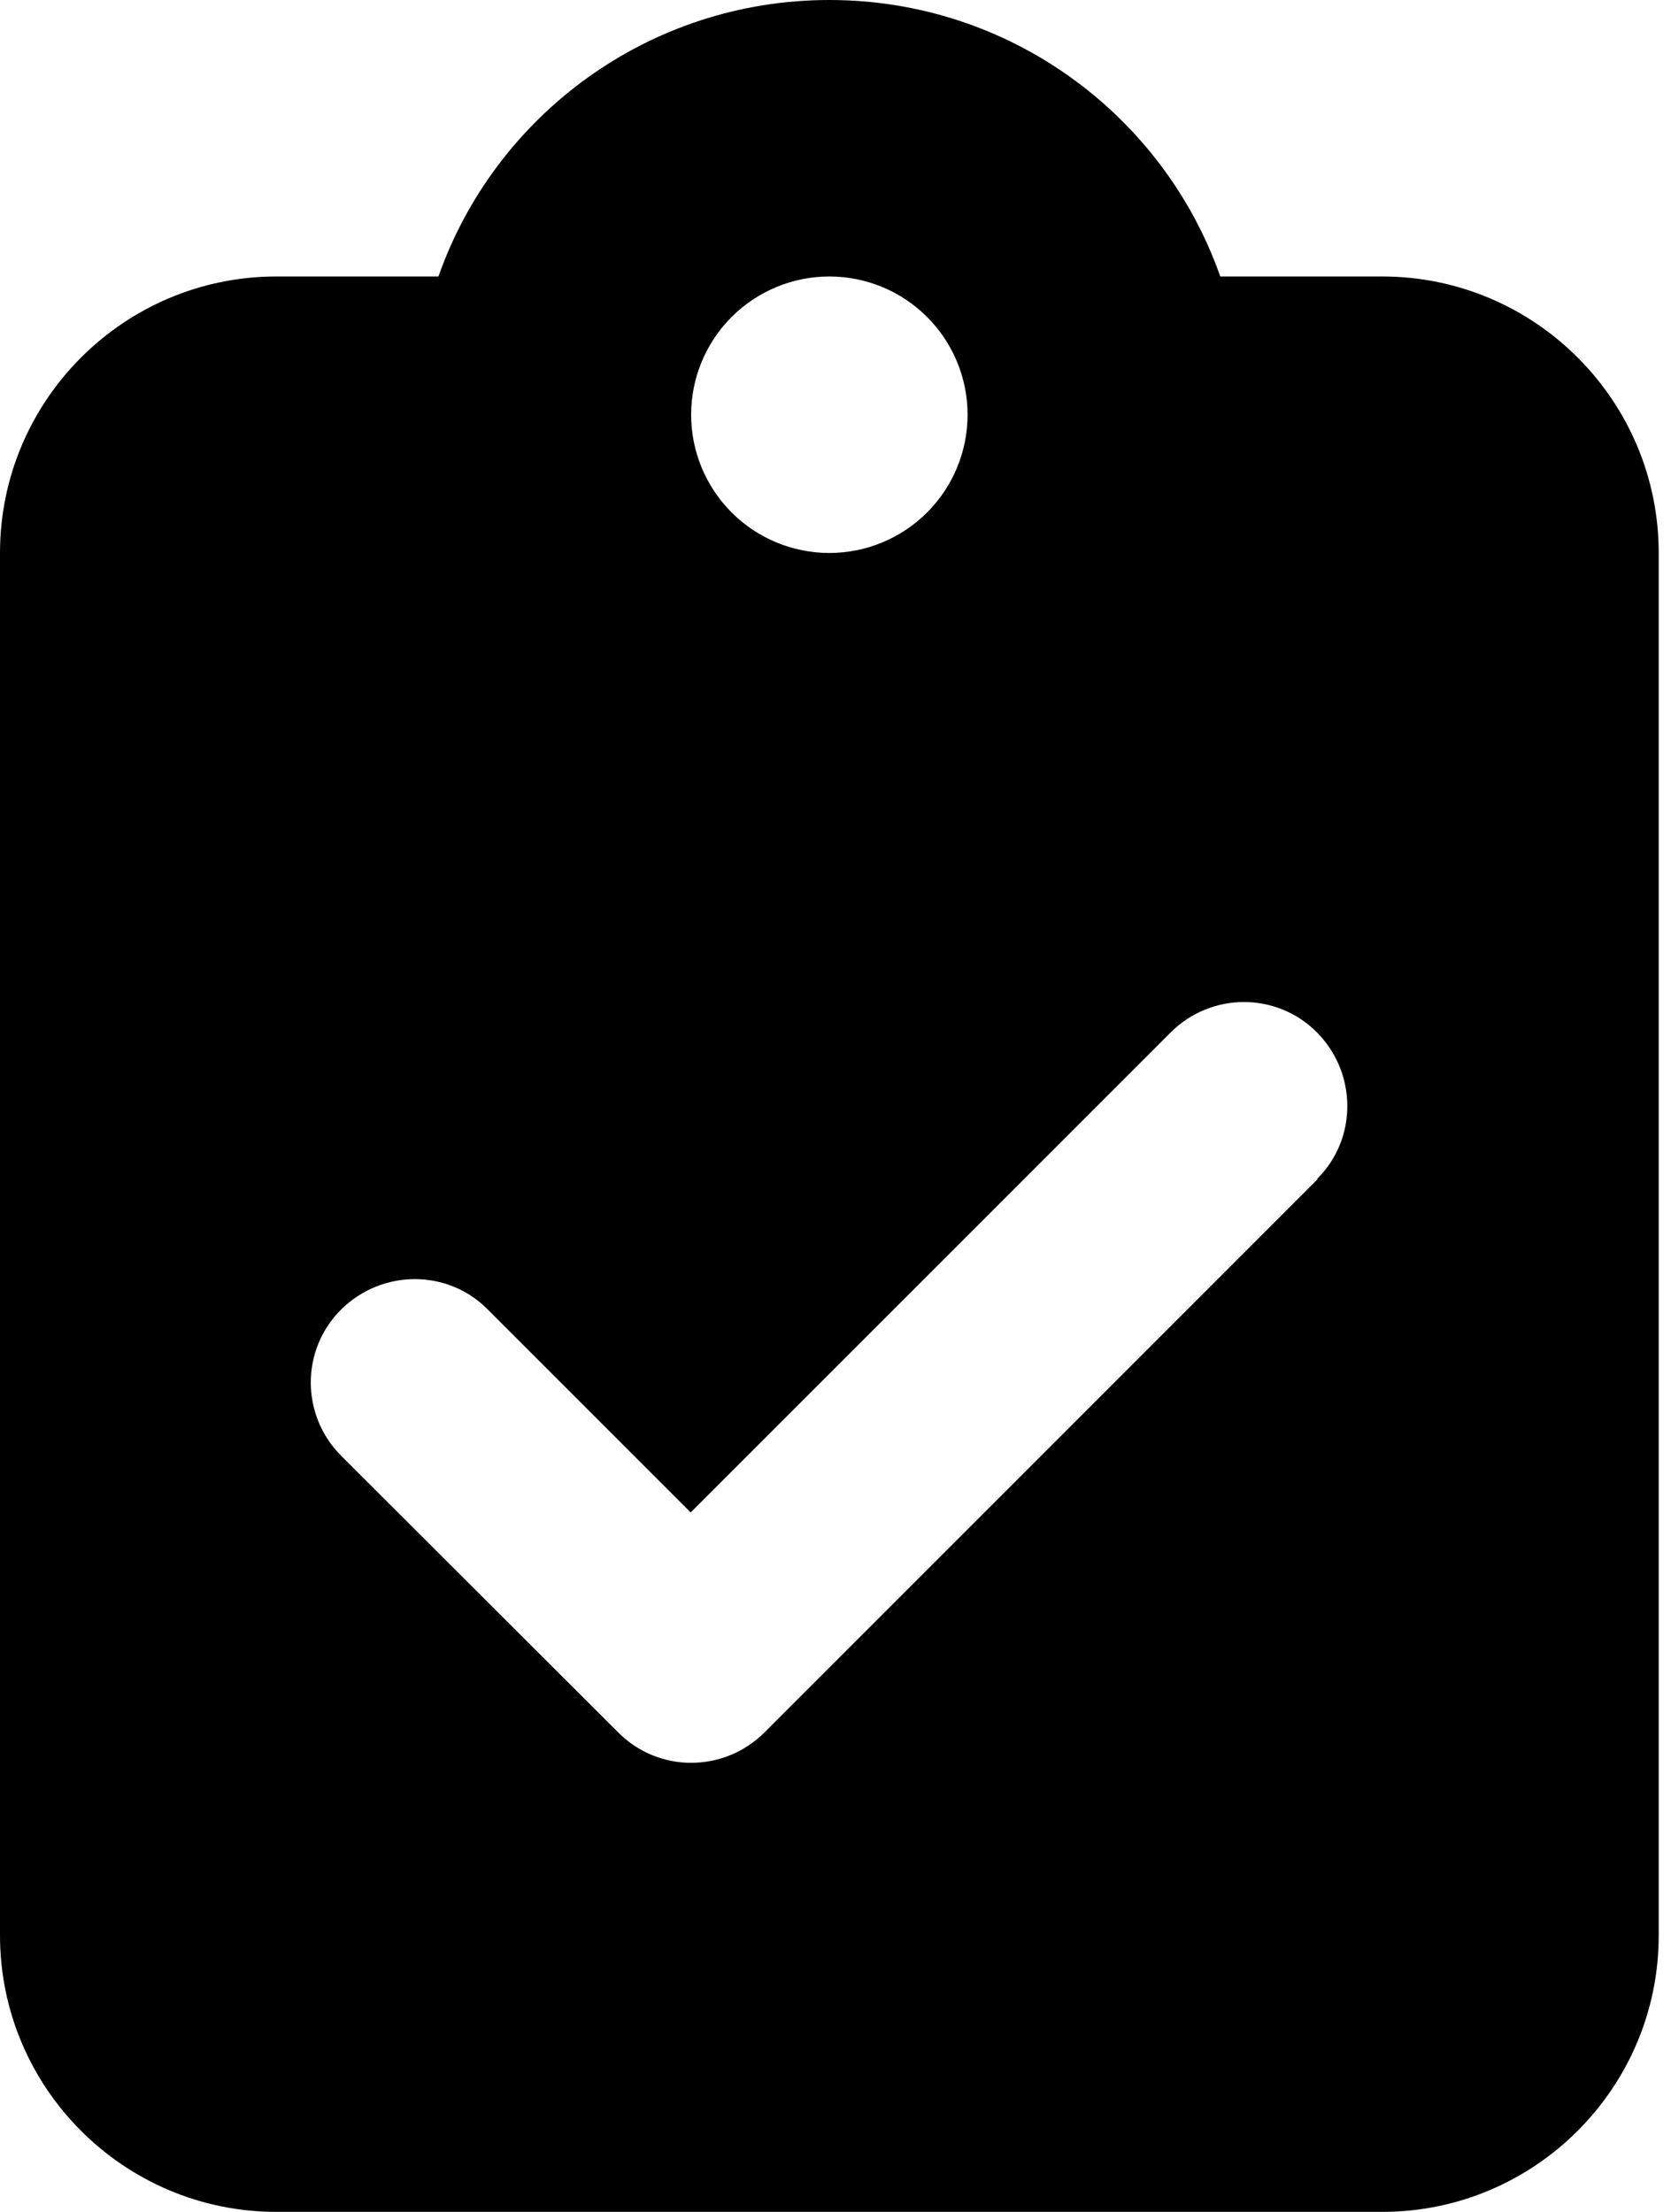 <svg width="68" height="90" viewBox="0 0 68 90" fill="none" xmlns="http://www.w3.org/2000/svg"><path d="M33.75 0C26.402 0 20.145 4.693 17.842 11.25H11.25C5.045 11.25 0 16.295 0 22.5V78.75C0 84.955 5.045 90 11.25 90H56.25C62.455 90 67.5 84.955 67.5 78.75V22.5C67.5 16.295 62.455 11.25 56.25 11.25H49.658C47.355 4.693 41.098 0 33.75 0ZM33.75 11.25C35.242 11.25 36.673 11.843 37.727 12.898C38.782 13.952 39.375 15.383 39.375 16.875C39.375 18.367 38.782 19.798 37.727 20.852C36.673 21.907 35.242 22.5 33.75 22.5C32.258 22.5 30.827 21.907 29.773 20.852C28.718 19.798 28.125 18.367 28.125 16.875C28.125 15.383 28.718 13.952 29.773 12.898C30.827 11.843 32.258 11.25 33.75 11.25ZM53.613 47.988L31.113 70.488C29.461 72.141 26.789 72.141 25.154 70.488L13.887 59.238C12.234 57.586 12.234 54.914 13.887 53.279C15.539 51.645 18.211 51.627 19.846 53.279L28.107 61.541L47.637 42.012C49.289 40.359 51.961 40.359 53.596 42.012C55.23 43.664 55.248 46.336 53.596 47.971L53.613 47.988Z" fill="black"/></svg>